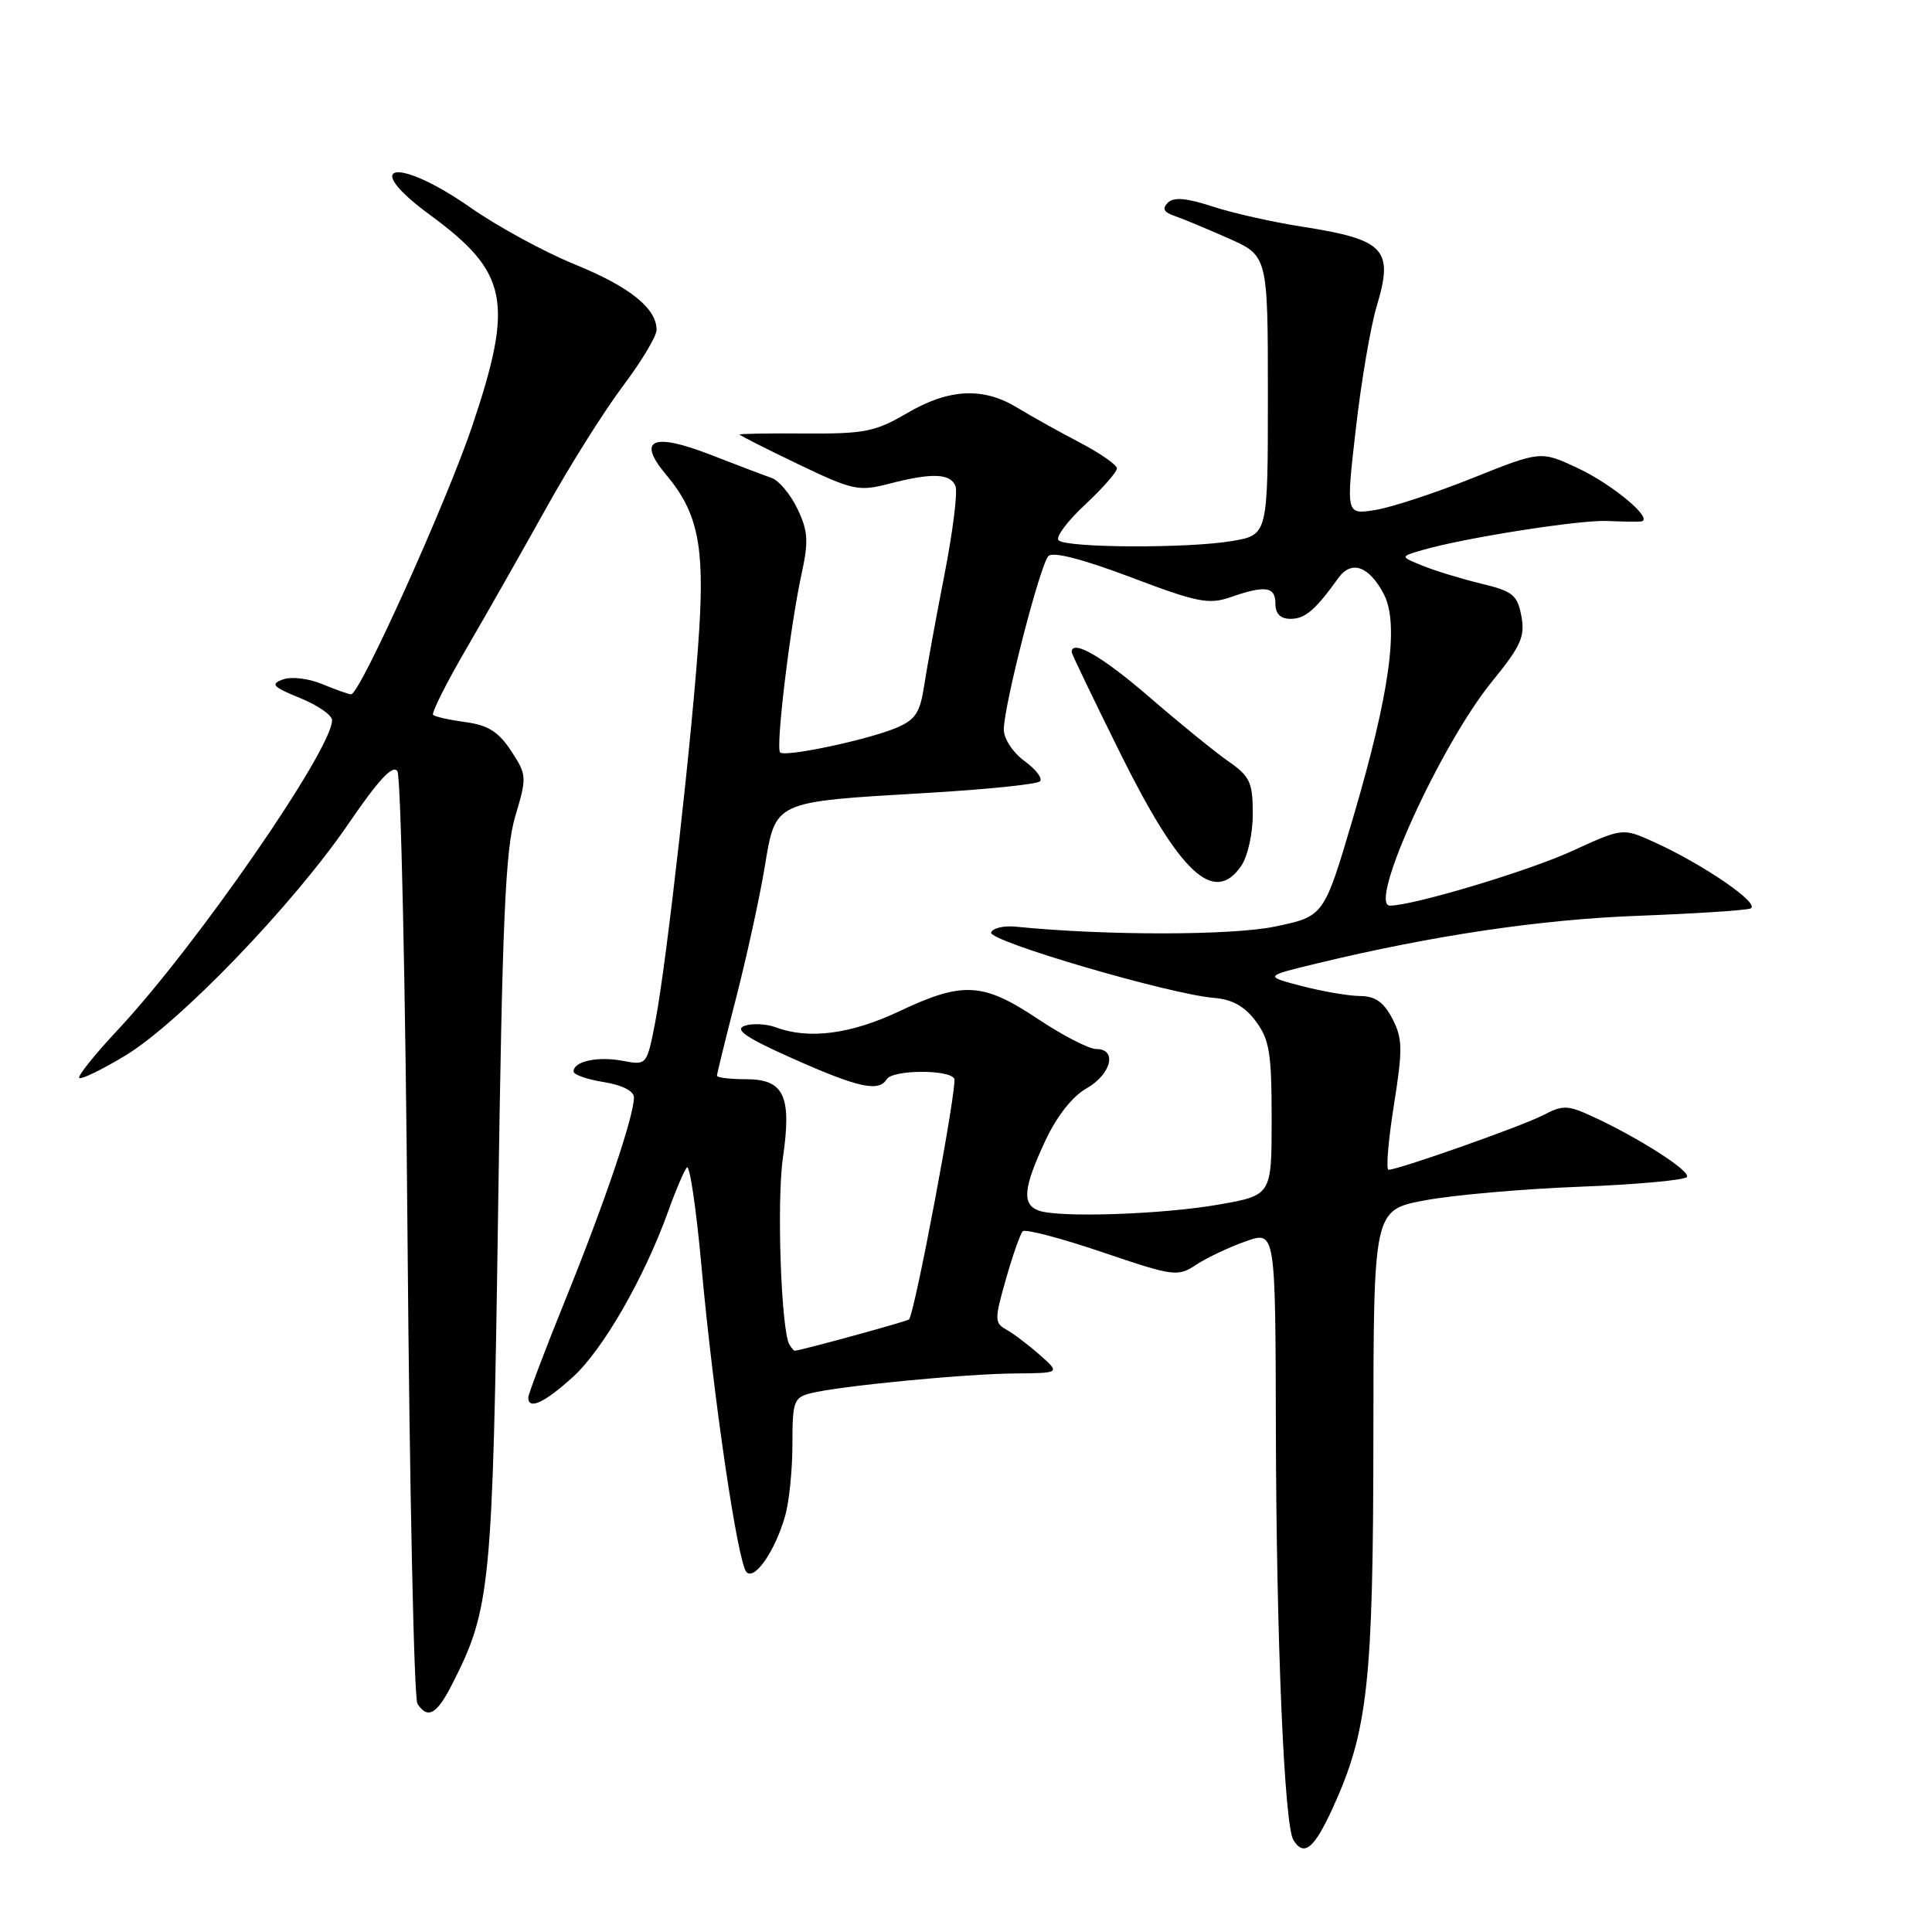 <?xml version="1.0" encoding="UTF-8" standalone="no"?>
<!DOCTYPE svg PUBLIC "-//W3C//DTD SVG 1.1//EN" "http://www.w3.org/Graphics/SVG/1.1/DTD/svg11.dtd" >
<svg xmlns="http://www.w3.org/2000/svg" xmlns:xlink="http://www.w3.org/1999/xlink" version="1.1" viewBox="0 0 256 256">
 <g >
 <path fill="currentColor"
d=" M 176.59 239.58 C 181.25 229.40 181.96 222.92 181.98 190.42 C 182.00 160.35 182.00 160.35 188.75 159.06 C 192.46 158.36 201.70 157.54 209.28 157.25 C 216.86 156.96 223.27 156.37 223.53 155.95 C 224.02 155.16 217.08 150.72 210.93 147.90 C 207.73 146.43 207.06 146.41 204.51 147.75 C 201.78 149.18 185.31 155.00 183.99 155.00 C 183.63 155.00 183.95 151.17 184.69 146.49 C 185.88 139.01 185.86 137.62 184.50 134.99 C 183.36 132.79 182.23 131.99 180.22 131.98 C 178.73 131.97 175.25 131.37 172.50 130.66 C 167.50 129.35 167.50 129.35 174.50 127.66 C 189.80 123.96 204.13 121.83 217.00 121.35 C 224.43 121.07 231.14 120.64 231.92 120.39 C 233.49 119.88 225.74 114.54 219.07 111.53 C 215.01 109.70 215.01 109.70 208.25 112.79 C 202.46 115.44 187.23 120.00 184.18 120.00 C 181.18 120.00 190.88 98.69 197.68 90.33 C 201.53 85.61 202.10 84.34 201.59 81.64 C 201.07 78.84 200.45 78.34 196.25 77.33 C 193.64 76.70 190.15 75.63 188.50 74.96 C 185.50 73.75 185.50 73.75 188.50 72.88 C 193.99 71.28 209.32 68.87 212.94 69.03 C 214.90 69.12 216.92 69.15 217.42 69.10 C 219.30 68.90 213.79 64.25 209.05 62.02 C 204.15 59.73 204.15 59.73 195.11 63.35 C 190.14 65.34 184.34 67.24 182.21 67.58 C 178.35 68.20 178.35 68.20 179.65 56.85 C 180.36 50.61 181.60 43.32 182.40 40.65 C 184.71 32.98 183.55 31.75 172.39 30.01 C 168.60 29.42 163.32 28.23 160.66 27.36 C 157.20 26.23 155.51 26.09 154.74 26.86 C 153.97 27.63 154.21 28.12 155.58 28.59 C 156.64 28.95 159.86 30.29 162.75 31.57 C 168.00 33.89 168.00 33.89 168.00 52.38 C 168.00 70.88 168.00 70.88 163.25 71.69 C 157.43 72.68 141.28 72.61 140.26 71.59 C 139.85 71.18 141.42 69.06 143.76 66.89 C 146.09 64.71 148.00 62.54 148.00 62.07 C 148.00 61.60 145.78 60.05 143.06 58.63 C 140.34 57.21 136.63 55.14 134.81 54.03 C 130.28 51.26 125.73 51.49 120.18 54.75 C 116.00 57.20 114.56 57.49 106.75 57.44 C 101.94 57.40 98.00 57.47 98.00 57.58 C 98.00 57.69 101.49 59.45 105.75 61.50 C 112.99 64.97 113.78 65.14 117.76 64.11 C 123.48 62.62 125.95 62.71 126.61 64.42 C 126.91 65.21 126.25 70.50 125.14 76.17 C 124.03 81.85 122.82 88.45 122.46 90.84 C 121.90 94.50 121.29 95.39 118.65 96.49 C 114.77 98.08 104.01 100.35 103.37 99.70 C 102.76 99.10 104.68 83.13 106.18 76.21 C 107.16 71.72 107.09 70.41 105.67 67.43 C 104.75 65.51 103.21 63.67 102.25 63.33 C 101.29 63.00 97.65 61.62 94.16 60.26 C 86.46 57.26 84.33 58.22 88.27 62.91 C 92.42 67.84 93.35 72.21 92.65 83.44 C 91.87 96.11 88.33 127.62 86.84 135.33 C 85.71 141.17 85.71 141.17 82.49 140.56 C 79.17 139.94 76.00 140.63 76.00 141.98 C 76.00 142.40 77.80 143.03 80.00 143.38 C 82.43 143.77 84.00 144.57 84.00 145.41 C 84.00 147.90 80.15 159.28 75.03 171.93 C 72.26 178.77 70.00 184.73 70.00 185.18 C 70.00 186.86 72.11 185.90 75.88 182.49 C 79.87 178.89 85.36 169.34 88.54 160.50 C 89.52 157.75 90.64 155.14 91.01 154.70 C 91.39 154.27 92.25 160.12 92.94 167.70 C 94.53 185.23 97.76 207.16 98.92 208.32 C 100.02 209.42 102.71 205.50 104.03 200.88 C 104.57 199.03 105.00 194.75 105.00 191.37 C 105.00 185.69 105.19 185.17 107.43 184.61 C 111.24 183.65 127.88 182.04 134.50 181.99 C 140.50 181.94 140.50 181.94 137.76 179.52 C 136.25 178.19 134.26 176.68 133.33 176.17 C 131.77 175.29 131.77 174.84 133.29 169.49 C 134.19 166.33 135.19 163.48 135.52 163.15 C 135.85 162.82 140.57 164.06 146.03 165.91 C 155.59 169.15 156.04 169.21 158.54 167.56 C 159.97 166.63 162.91 165.24 165.07 164.48 C 169.00 163.09 169.00 163.09 169.06 189.29 C 169.12 217.18 170.17 241.85 171.38 243.81 C 172.78 246.07 174.12 244.98 176.59 239.58 Z  M 59.89 223.21 C 65.01 213.17 65.28 210.49 66.00 160.50 C 66.56 121.76 66.96 112.56 68.28 108.14 C 69.83 102.95 69.81 102.68 67.72 99.49 C 66.06 96.97 64.67 96.08 61.70 95.69 C 59.57 95.40 57.63 94.97 57.39 94.72 C 57.15 94.48 59.14 90.50 61.83 85.89 C 64.52 81.28 69.25 72.93 72.36 67.35 C 75.46 61.76 80.03 54.50 82.50 51.21 C 84.98 47.92 87.00 44.55 87.00 43.72 C 87.00 40.85 83.46 38.01 76.18 35.04 C 72.15 33.40 65.94 30.02 62.38 27.53 C 52.58 20.68 47.57 21.58 56.99 28.49 C 67.33 36.08 68.11 39.96 62.60 56.37 C 59.24 66.38 47.69 92.00 46.53 92.00 C 46.20 92.00 44.48 91.39 42.71 90.65 C 40.91 89.90 38.61 89.62 37.49 90.03 C 35.79 90.65 36.13 91.01 39.75 92.49 C 42.09 93.44 44.00 94.76 44.00 95.43 C 44.00 99.33 25.98 125.38 15.62 136.45 C 12.56 139.72 10.26 142.59 10.50 142.83 C 10.75 143.08 13.48 141.75 16.57 139.89 C 23.73 135.58 38.83 119.90 46.16 109.17 C 50.17 103.30 52.06 101.27 52.66 102.19 C 53.12 102.91 53.73 130.72 54.00 164.00 C 54.27 197.28 54.86 225.06 55.31 225.75 C 56.66 227.84 57.87 227.18 59.89 223.21 Z  M 104.61 178.18 C 103.51 176.39 102.90 159.17 103.74 153.41 C 104.93 145.21 103.90 143.00 98.85 143.00 C 96.73 143.00 95.00 142.79 95.00 142.54 C 95.00 142.29 96.14 137.66 97.53 132.26 C 98.92 126.86 100.62 119.11 101.30 115.04 C 102.80 106.04 102.29 106.28 122.80 105.07 C 130.67 104.61 137.42 103.92 137.80 103.53 C 138.18 103.15 137.26 101.94 135.75 100.84 C 134.20 99.71 133.01 97.89 133.01 96.67 C 133.03 93.42 137.82 74.78 138.93 73.67 C 139.53 73.07 143.50 74.09 149.84 76.49 C 158.65 79.83 160.18 80.13 163.05 79.13 C 167.67 77.52 169.00 77.72 169.00 80.00 C 169.00 81.34 169.67 82.00 171.01 82.00 C 172.93 82.00 174.28 80.85 177.34 76.59 C 179.08 74.16 181.43 75.01 183.38 78.76 C 185.42 82.71 184.14 91.92 179.26 108.46 C 175.43 121.42 175.43 121.42 168.96 122.77 C 163.21 123.97 146.43 123.98 134.60 122.79 C 133.00 122.63 131.53 122.98 131.33 123.56 C 130.93 124.70 155.10 131.78 160.90 132.23 C 163.28 132.42 164.93 133.35 166.40 135.32 C 168.21 137.75 168.50 139.54 168.50 148.26 C 168.50 158.38 168.50 158.38 161.50 159.61 C 153.98 160.93 140.17 161.39 137.58 160.39 C 135.40 159.55 135.61 157.38 138.48 151.22 C 140.01 147.93 142.07 145.30 143.96 144.22 C 147.26 142.34 148.09 139.00 145.25 139.00 C 144.29 139.00 140.80 137.20 137.50 135.00 C 130.23 130.16 127.58 130.02 119.16 134.00 C 112.75 137.03 107.17 137.76 102.82 136.13 C 101.54 135.66 99.67 135.57 98.65 135.93 C 97.27 136.43 98.90 137.53 105.15 140.31 C 113.77 144.14 116.44 144.72 117.50 143.00 C 118.27 141.75 125.68 141.68 126.44 142.91 C 126.92 143.68 121.25 173.87 120.45 174.83 C 120.25 175.07 106.34 178.89 105.31 178.98 C 105.20 178.99 104.89 178.63 104.61 178.18 Z  M 164.44 114.78 C 165.32 113.53 166.00 110.49 166.00 107.85 C 166.00 103.66 165.64 102.88 162.75 100.87 C 160.96 99.62 156.22 95.76 152.22 92.30 C 146.09 87.00 142.00 84.64 142.00 86.41 C 142.00 86.63 144.89 92.64 148.42 99.77 C 156.34 115.73 160.83 119.94 164.44 114.78 Z "/>
</g>
</svg>